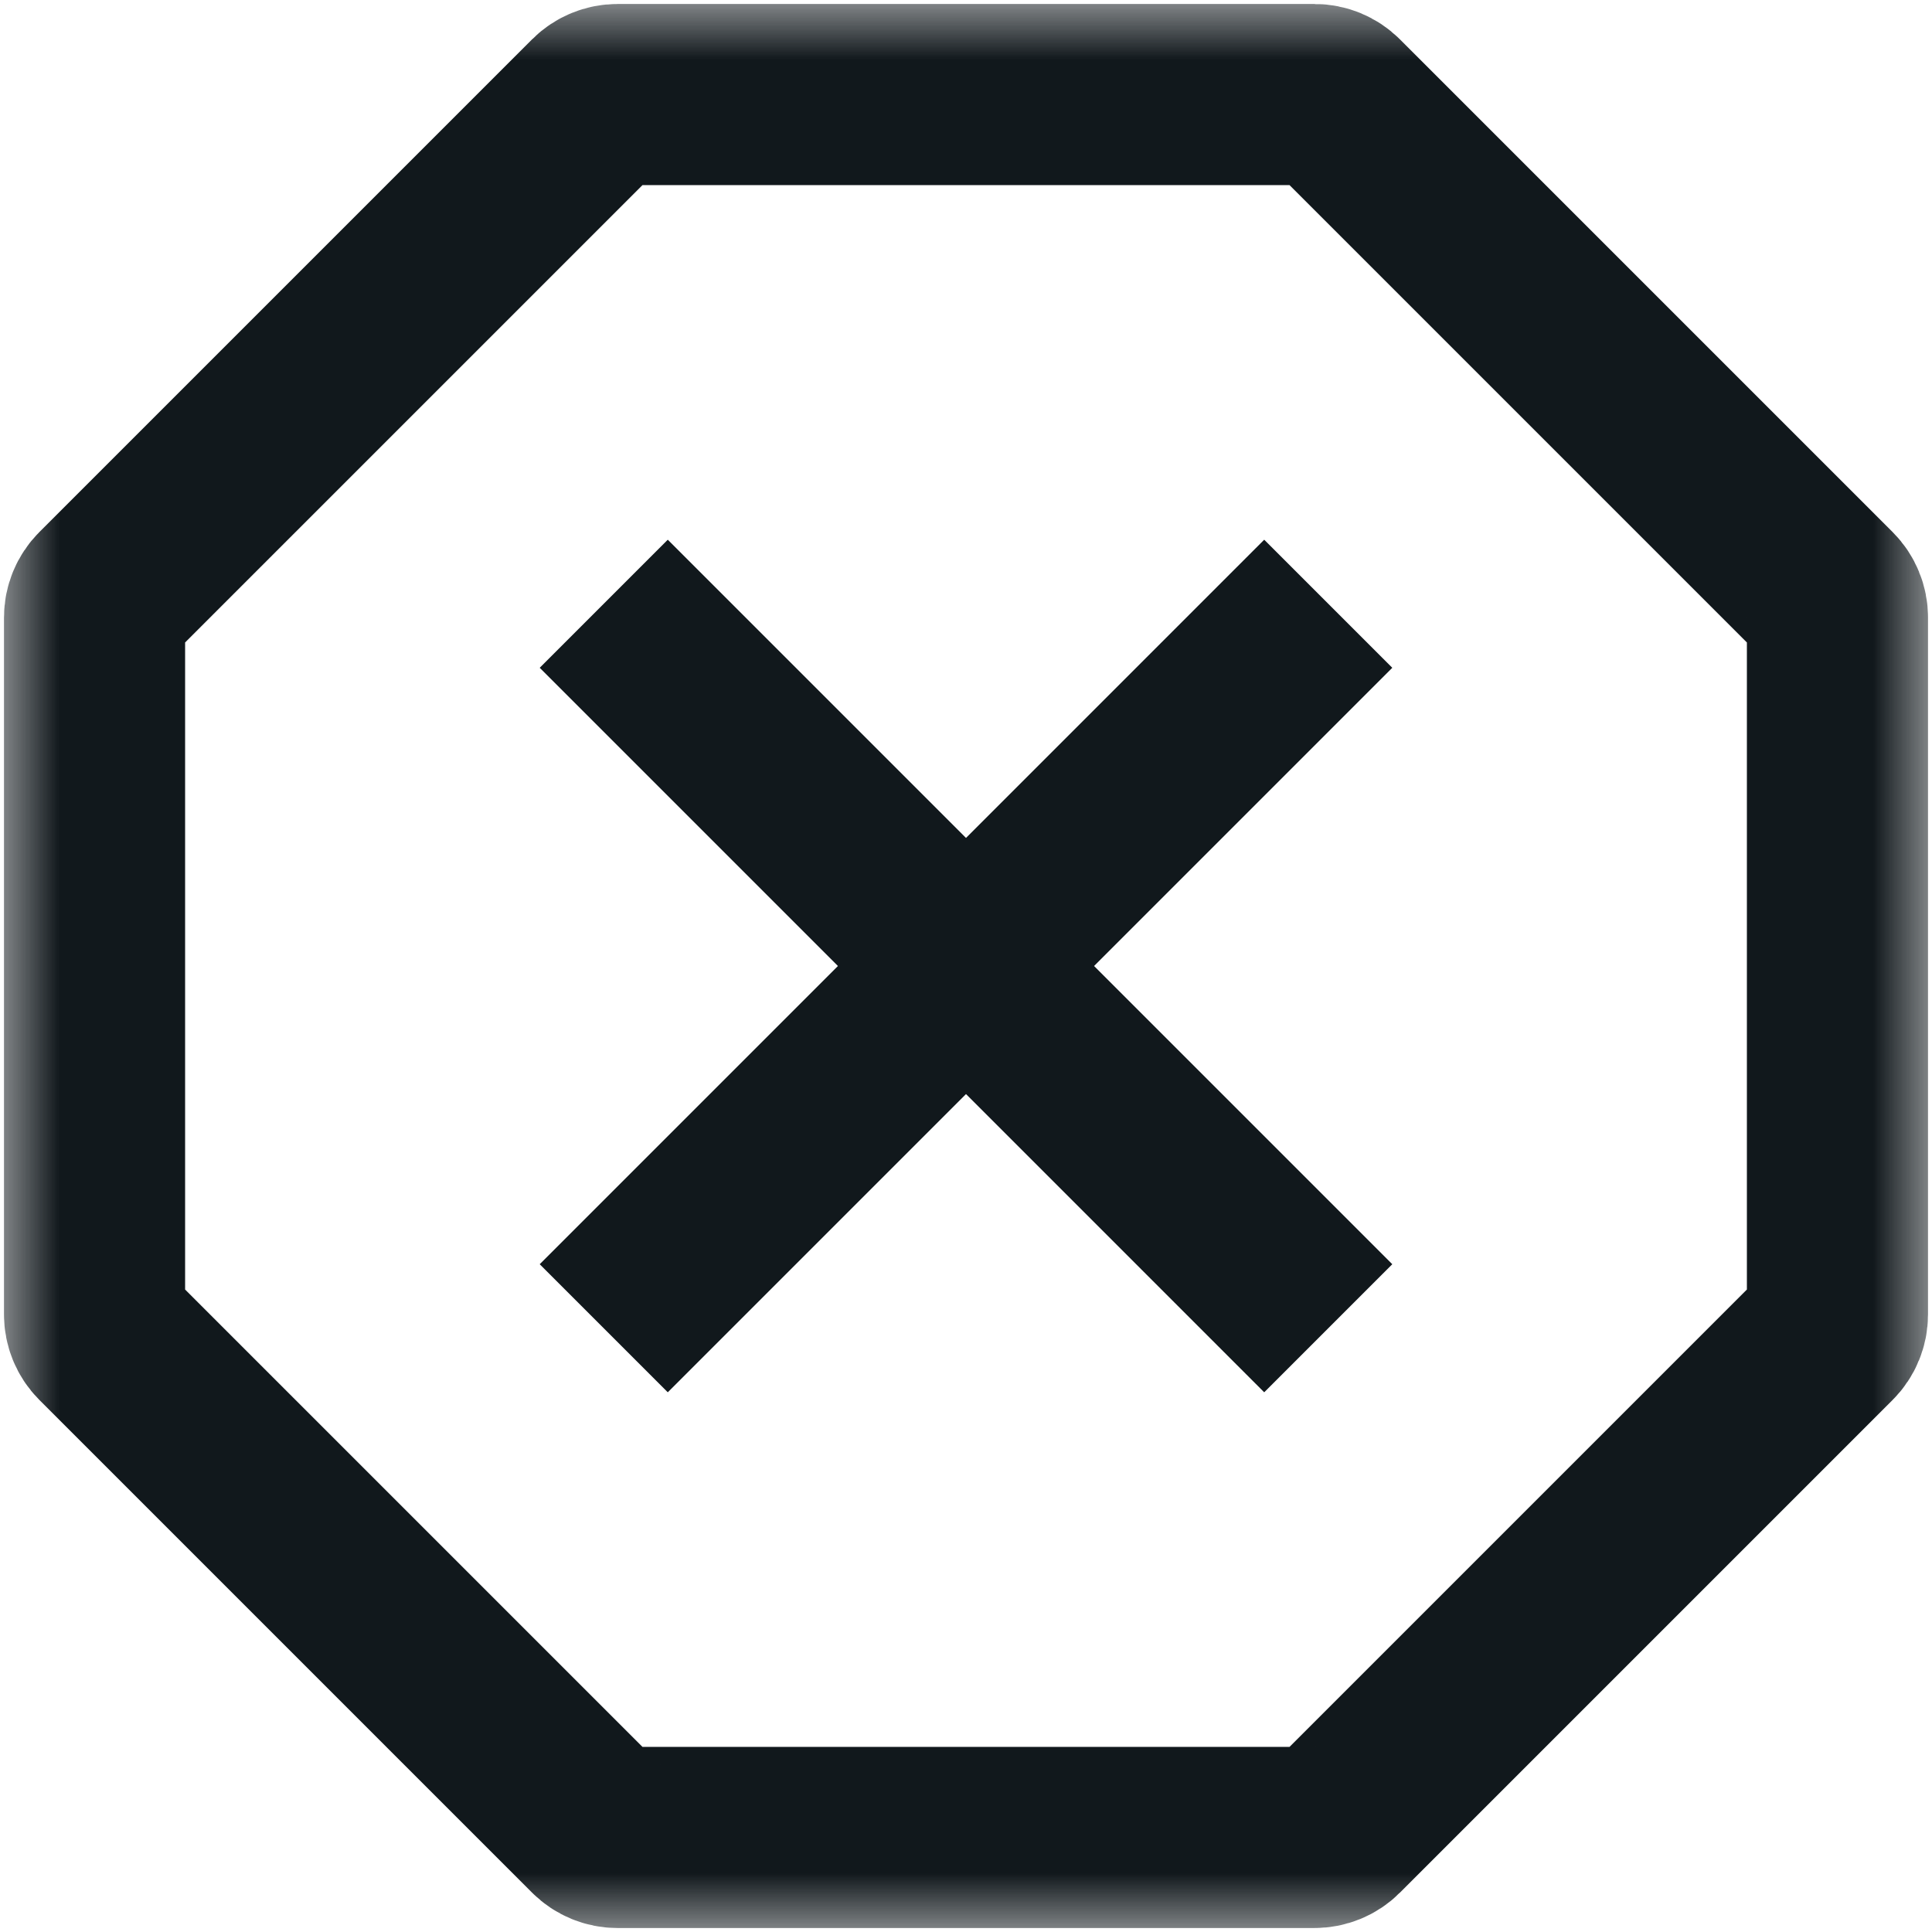 <svg width="16" height="16" viewBox="0 0 16 16" fill="none" xmlns="http://www.w3.org/2000/svg">
<g clip-path="url(#clip0_1503_33)">
<mask id="mask0_1503_33" style="mask-type:luminance" maskUnits="userSpaceOnUse" x="0" y="0" width="16" height="16">
<path d="M16 0H0V16H16V0Z" fill="white"/>
</mask>
<g mask="url(#mask0_1503_33)">
<path d="M8 8L11 5M8 8L5 11M8 8L5 5M8 8L11 11M0.783 5.114V10.886C0.783 10.952 0.809 11.016 0.856 11.063L4.937 15.144C4.984 15.191 5.048 15.217 5.114 15.217H10.886C10.952 15.217 11.016 15.191 11.063 15.144L15.144 11.063C15.191 11.016 15.217 10.952 15.217 10.886V5.114C15.217 5.048 15.191 4.984 15.144 4.937L11.063 0.856C11.016 0.809 10.952 0.783 10.886 0.783H5.114C5.048 0.783 4.984 0.809 4.937 0.856L0.856 4.937C0.809 4.984 0.783 5.048 0.783 5.114Z" stroke="#11181C" stroke-width="1.5"/>
</g>
</g>
<defs>
<clipPath id="clip0_1503_33">
<rect width="16" height="16" fill="white"/>
</clipPath>
</defs>
</svg>
